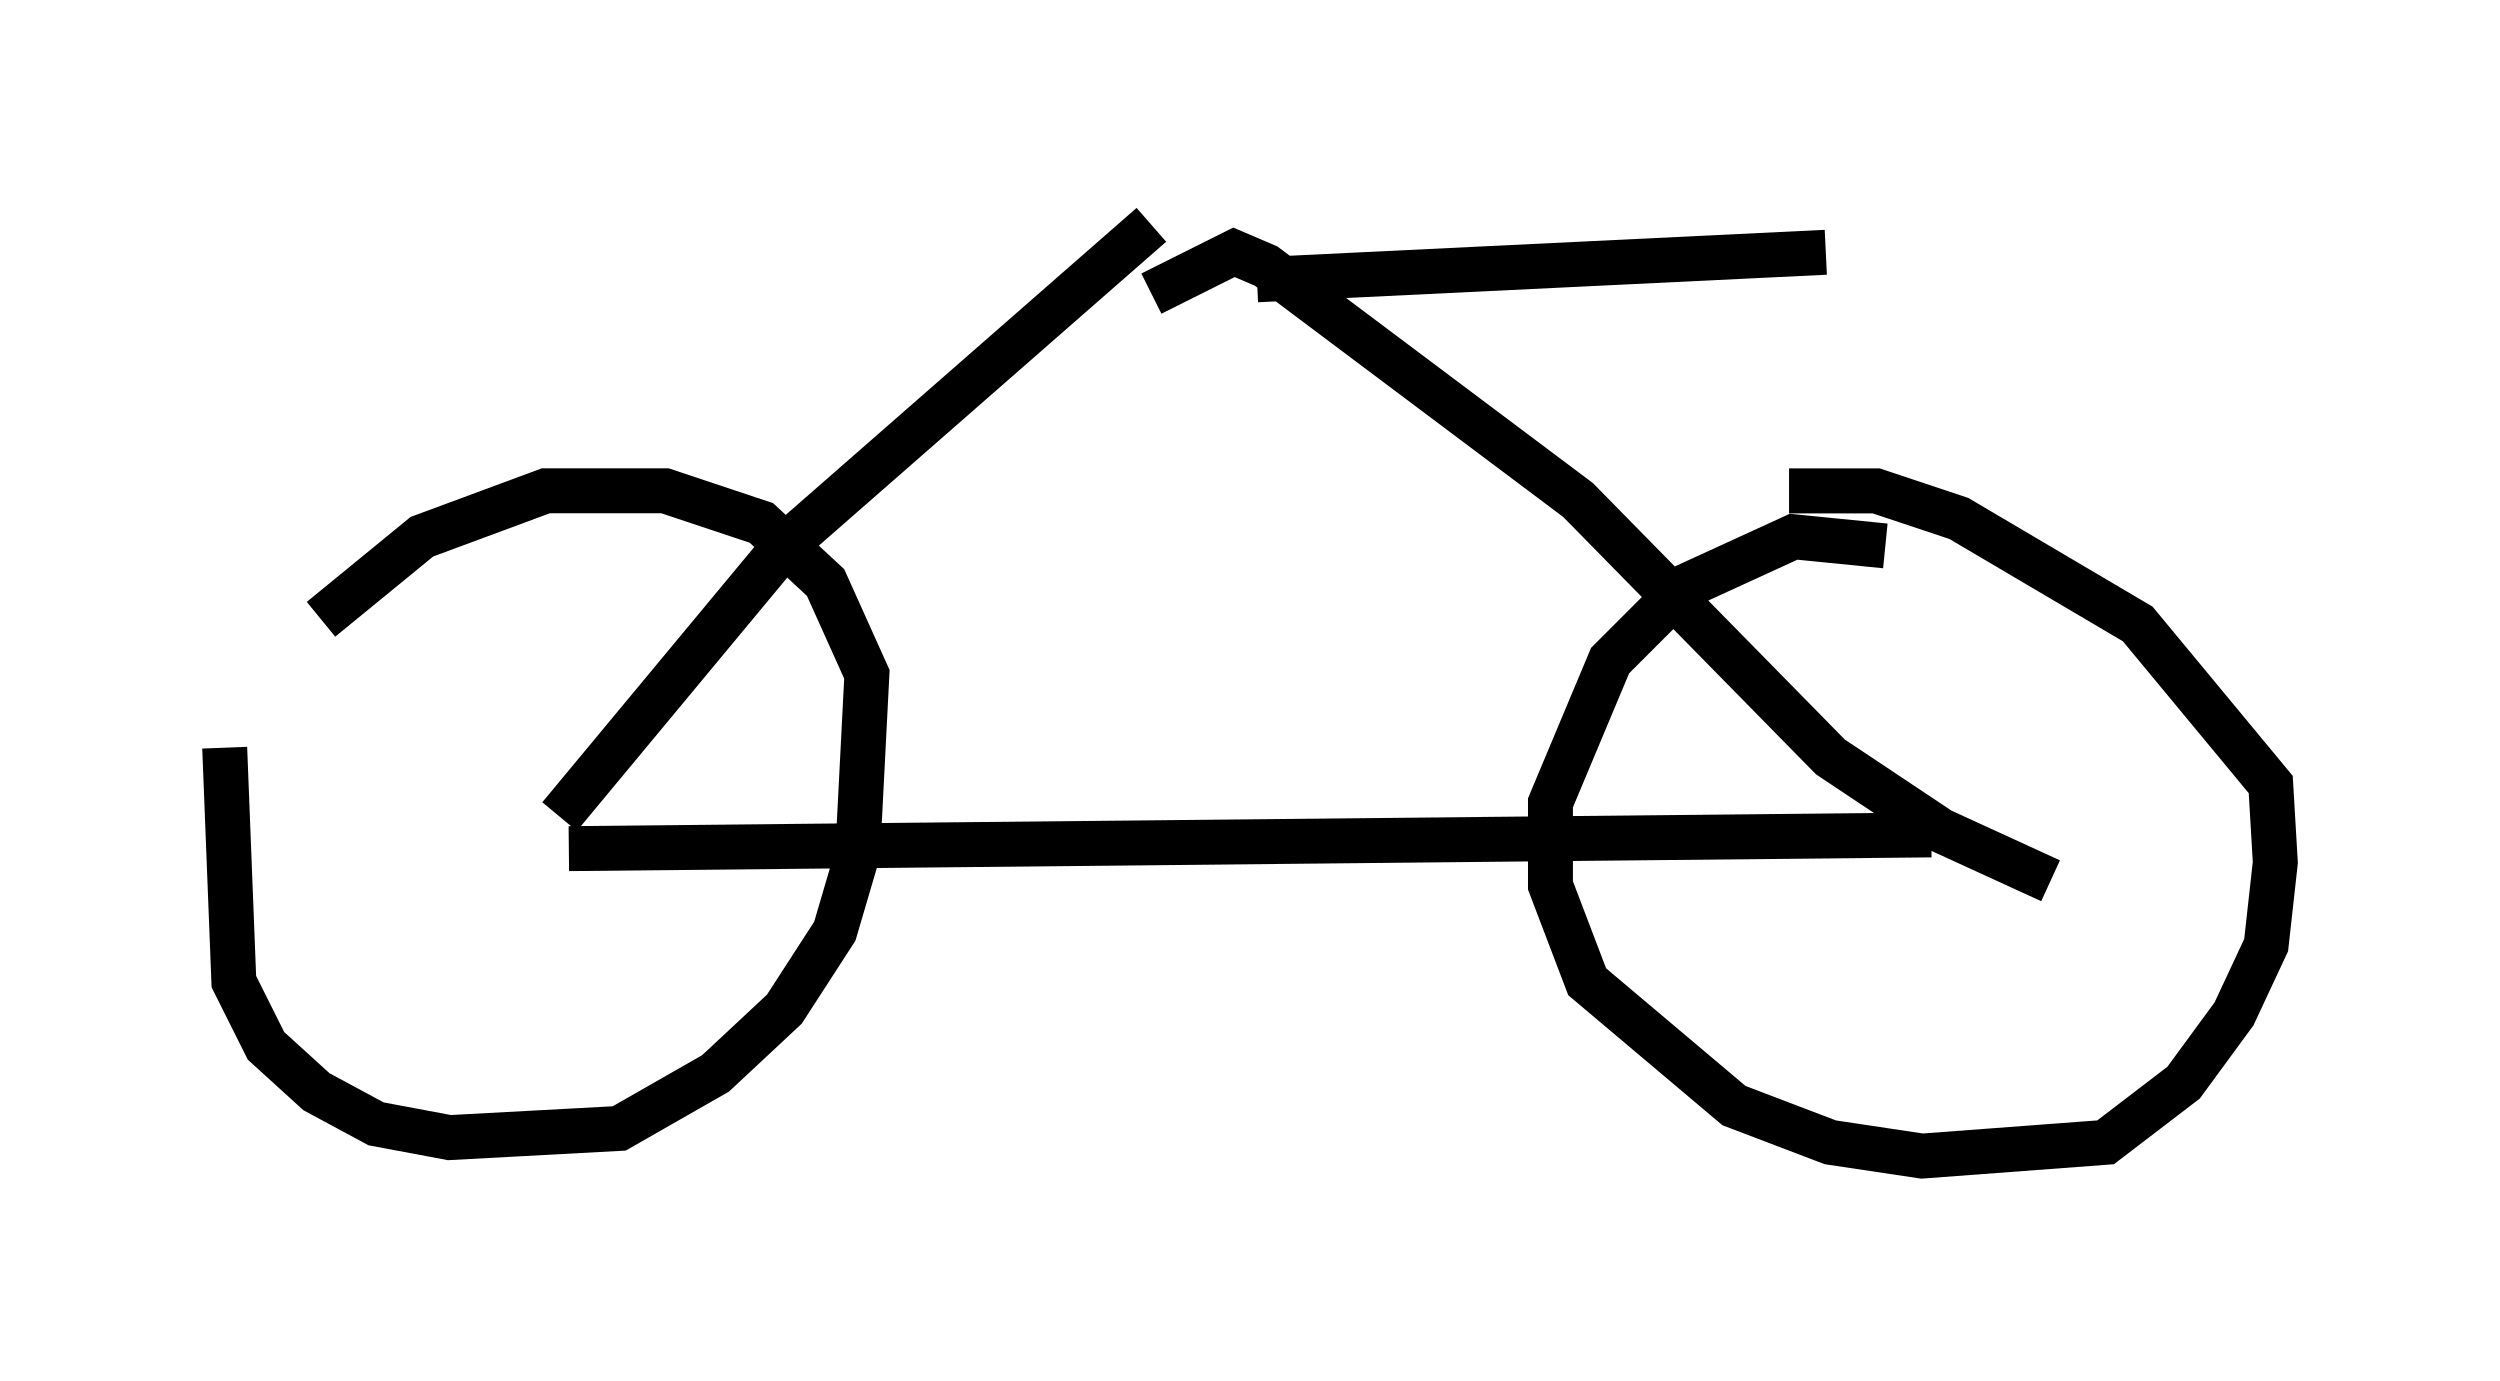 <?xml version="1.0" encoding="utf-8" ?>
<svg baseProfile="full" height="30.723" version="1.1" width="55.632" xmlns="http://www.w3.org/2000/svg" xmlns:ev="http://www.w3.org/2001/xml-events" xmlns:xlink="http://www.w3.org/1999/xlink"><defs /><rect fill="white" height="30.723" width="55.632" x="0" y="0" /><path d="M5.306, 15.515 m-0.306, 1.123 l0.204, 5.206 0.715, 1.429 l1.123, 1.021 1.327, 0.715 l1.633, 0.306 3.777, -0.204 l2.144, -1.225 1.531, -1.429 l1.123, -1.735 0.51, -1.735 l0.204, -3.981 -0.919, -2.042 l-1.429, -1.327 -2.144, -0.715 l-2.654, 0.0 -2.756, 1.021 l-2.246, 1.838 m34.811, -1.633 l-2.042, -0.204 -2.45, 1.123 l-1.633, 1.633 -1.327, 3.165 l0.0, 1.838 0.817, 2.144 l3.267, 2.756 2.144, 0.817 l2.042, 0.306 4.083, -0.306 l1.735, -1.327 1.123, -1.531 l0.715, -1.531 0.204, -1.838 l-0.102, -1.735 -2.96, -3.573 l-3.981, -2.348 -1.838, -0.613 l-1.94, 0.0 m-27.359, 7.248 l5.002, -6.023 8.167, -7.146 m0.0, 1.531 l1.838, -0.919 0.715, 0.306 l6.942, 5.206 5.615, 5.717 l2.45, 1.633 2.45, 1.123 m-32.973, -0.715 l30.319, -0.306 m-15.006, -12.352 l12.658, -0.613 " fill="none" stroke="black" stroke-width="1" /></svg>